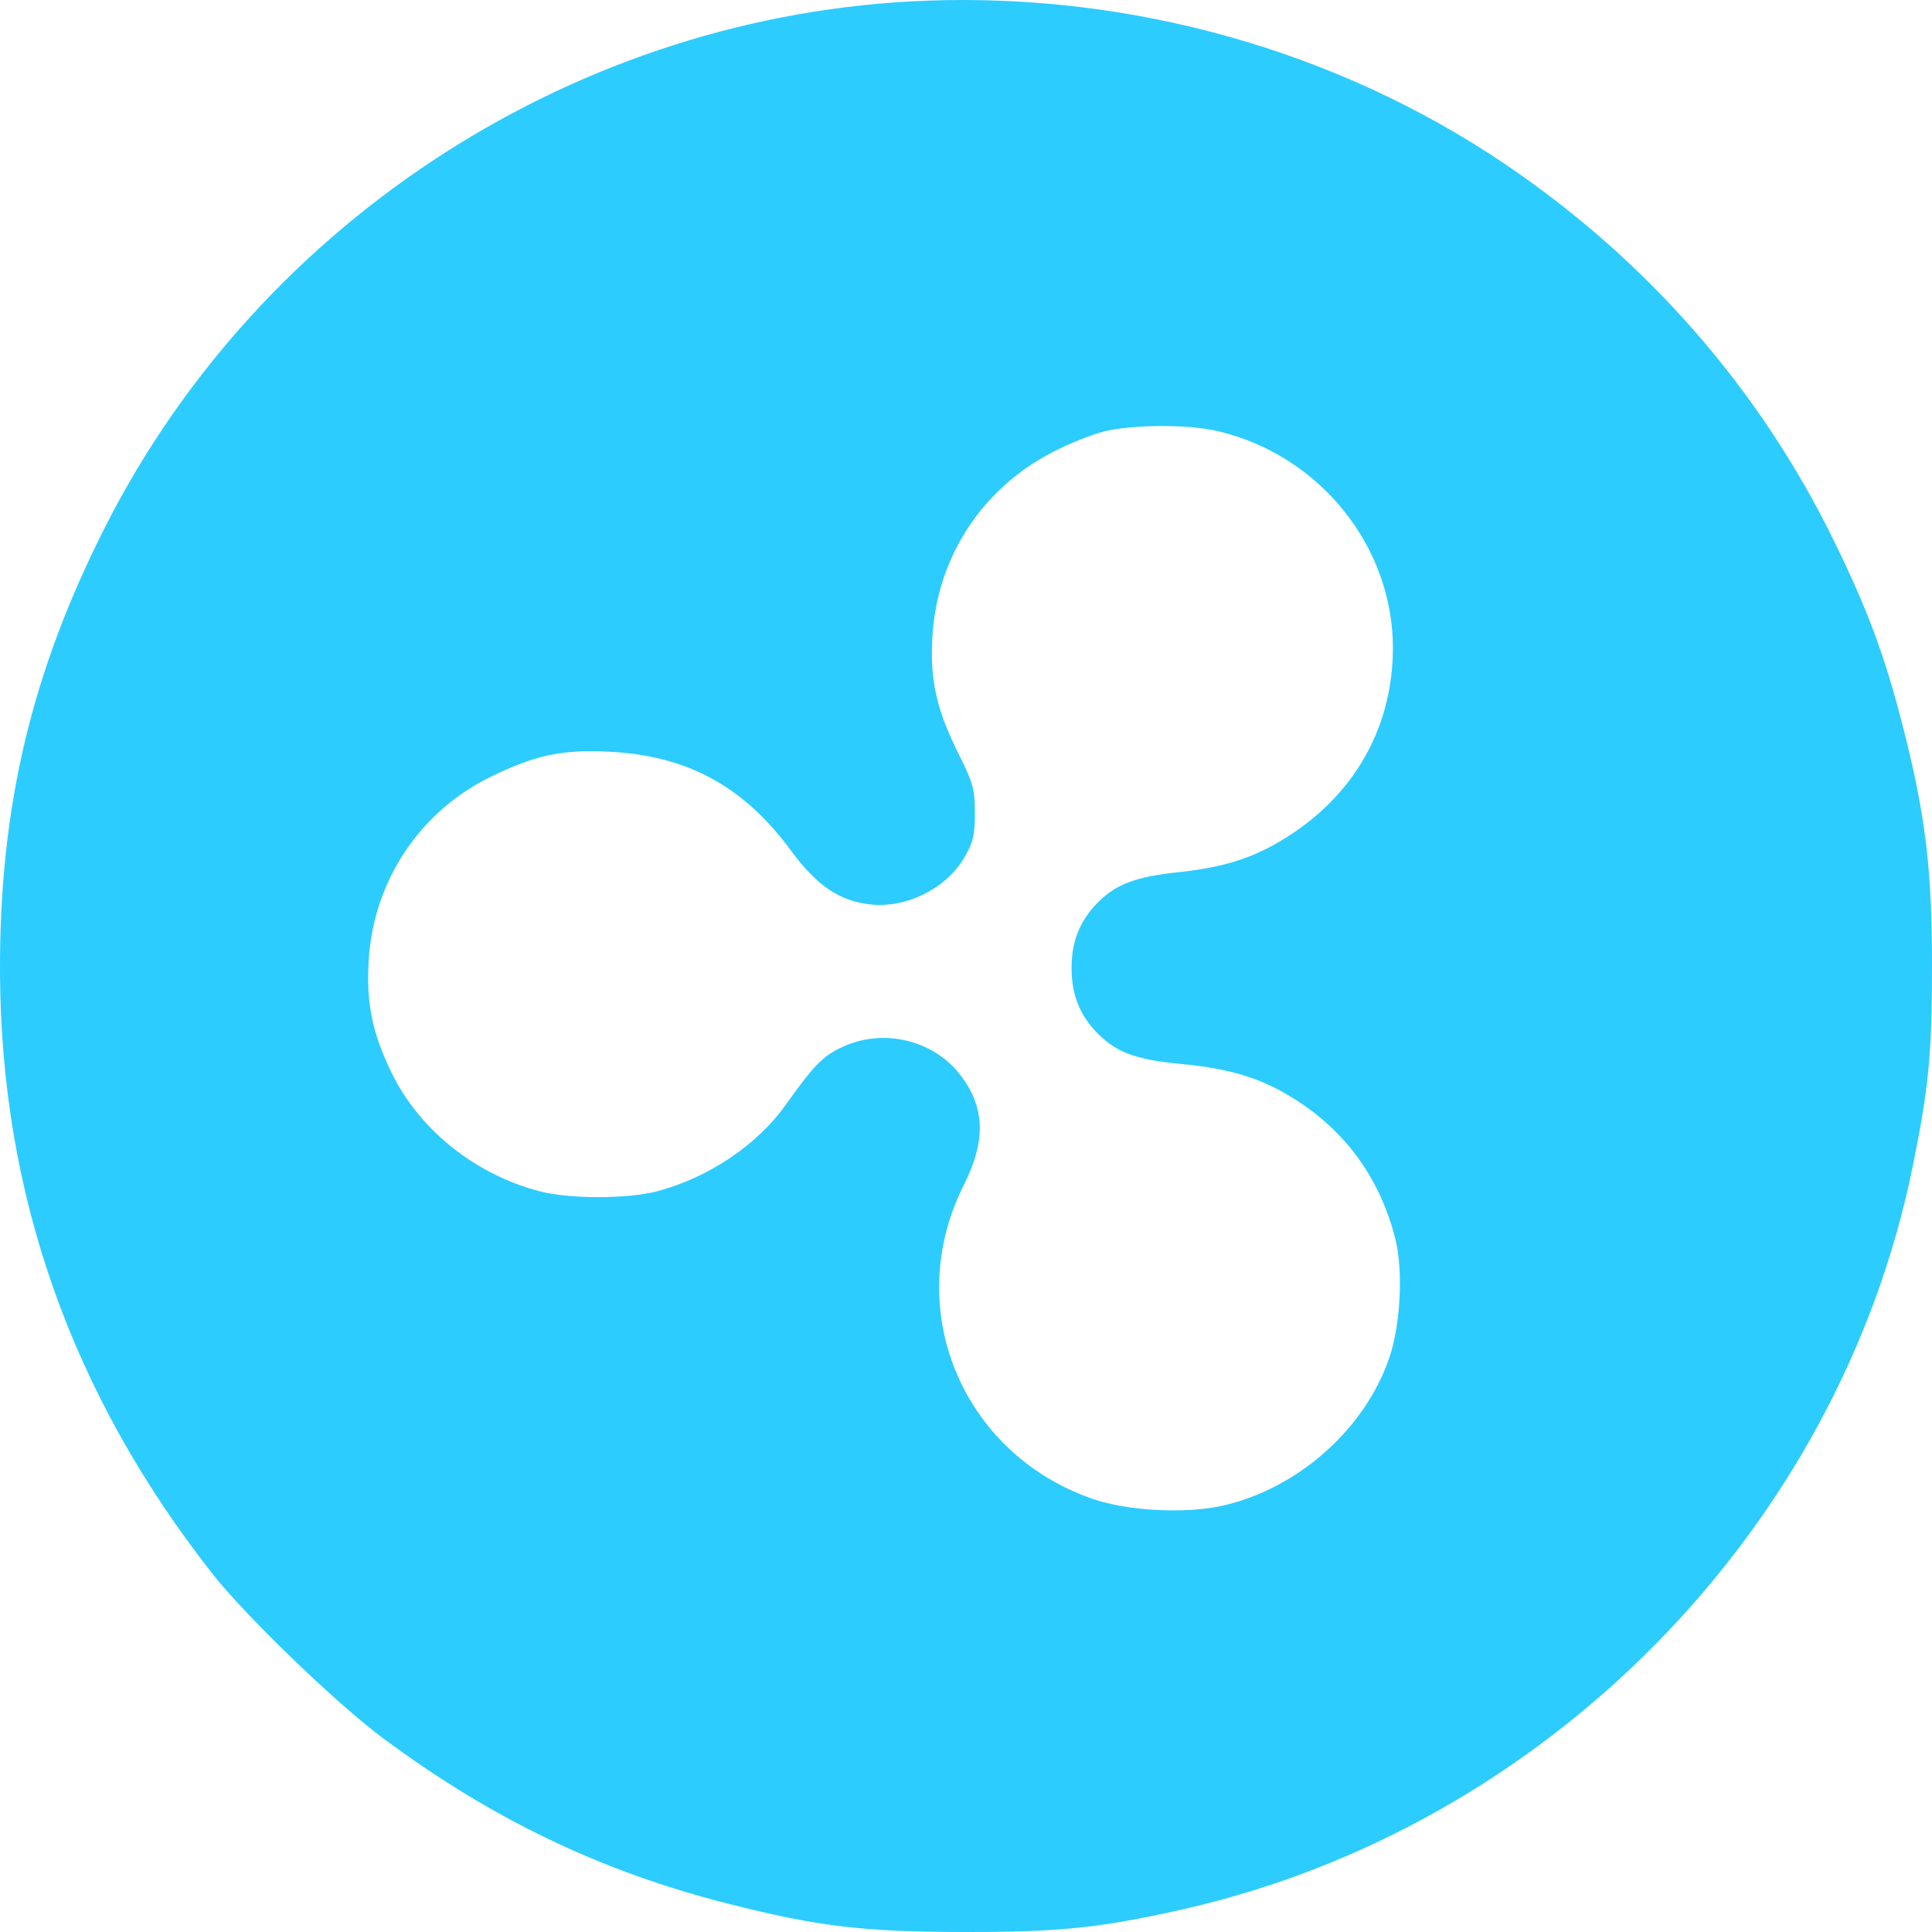 <svg width="30" height="30" viewBox="0 0 30 30" fill="none" xmlns="http://www.w3.org/2000/svg">
<path fill-rule="evenodd" clip-rule="evenodd" d="M14.374 0.011C9.017 0.215 4.076 3.379 1.643 8.162C0.489 10.432 -0.009 12.533 0 15.091C0.013 18.541 1.103 21.636 3.29 24.426C3.808 25.088 5.213 26.444 5.944 26.988C7.637 28.247 9.338 29.063 11.316 29.563C12.715 29.917 13.4 29.998 14.991 30C16.456 30.001 17.076 29.937 18.34 29.654C24.001 28.384 28.551 23.763 29.7 18.114C29.949 16.887 29.998 16.383 30 15.032C30.002 13.514 29.902 12.677 29.56 11.329C29.273 10.197 29.013 9.493 28.477 8.397C27.323 6.037 25.575 4.037 23.358 2.54C20.76 0.786 17.573 -0.111 14.374 0.011ZM18.913 6.695C20.491 7.067 21.632 8.484 21.629 10.068C21.627 11.247 21.072 12.272 20.077 12.937C19.536 13.299 19.061 13.462 18.311 13.542C17.638 13.614 17.335 13.726 17.053 14.008C16.77 14.291 16.639 14.615 16.639 15.032C16.639 15.449 16.77 15.773 17.053 16.056C17.343 16.345 17.646 16.455 18.34 16.521C19.148 16.597 19.645 16.759 20.191 17.124C20.94 17.625 21.435 18.333 21.665 19.23C21.792 19.727 21.749 20.576 21.57 21.093C21.191 22.19 20.166 23.103 19.008 23.375C18.422 23.512 17.506 23.465 16.949 23.269C14.921 22.554 14.005 20.308 14.965 18.403C15.312 17.713 15.297 17.196 14.915 16.696C14.498 16.148 13.716 15.961 13.081 16.257C12.776 16.398 12.641 16.537 12.199 17.158C11.759 17.778 10.997 18.289 10.204 18.498C9.747 18.619 8.841 18.619 8.382 18.499C7.371 18.235 6.501 17.535 6.072 16.641C5.775 16.023 5.684 15.561 5.726 14.898C5.804 13.675 6.52 12.601 7.614 12.065C8.314 11.722 8.728 11.635 9.469 11.673C10.677 11.735 11.549 12.211 12.283 13.209C12.682 13.75 13.028 13.986 13.506 14.043C14.066 14.109 14.688 13.802 14.972 13.319C15.112 13.081 15.138 12.97 15.138 12.625C15.138 12.259 15.111 12.159 14.889 11.715C14.546 11.026 14.444 10.584 14.476 9.926C14.536 8.68 15.229 7.6 16.339 7.023C16.594 6.891 16.956 6.745 17.145 6.699C17.599 6.589 18.456 6.587 18.913 6.695Z" fill="#2CCCFF"/>
</svg>
